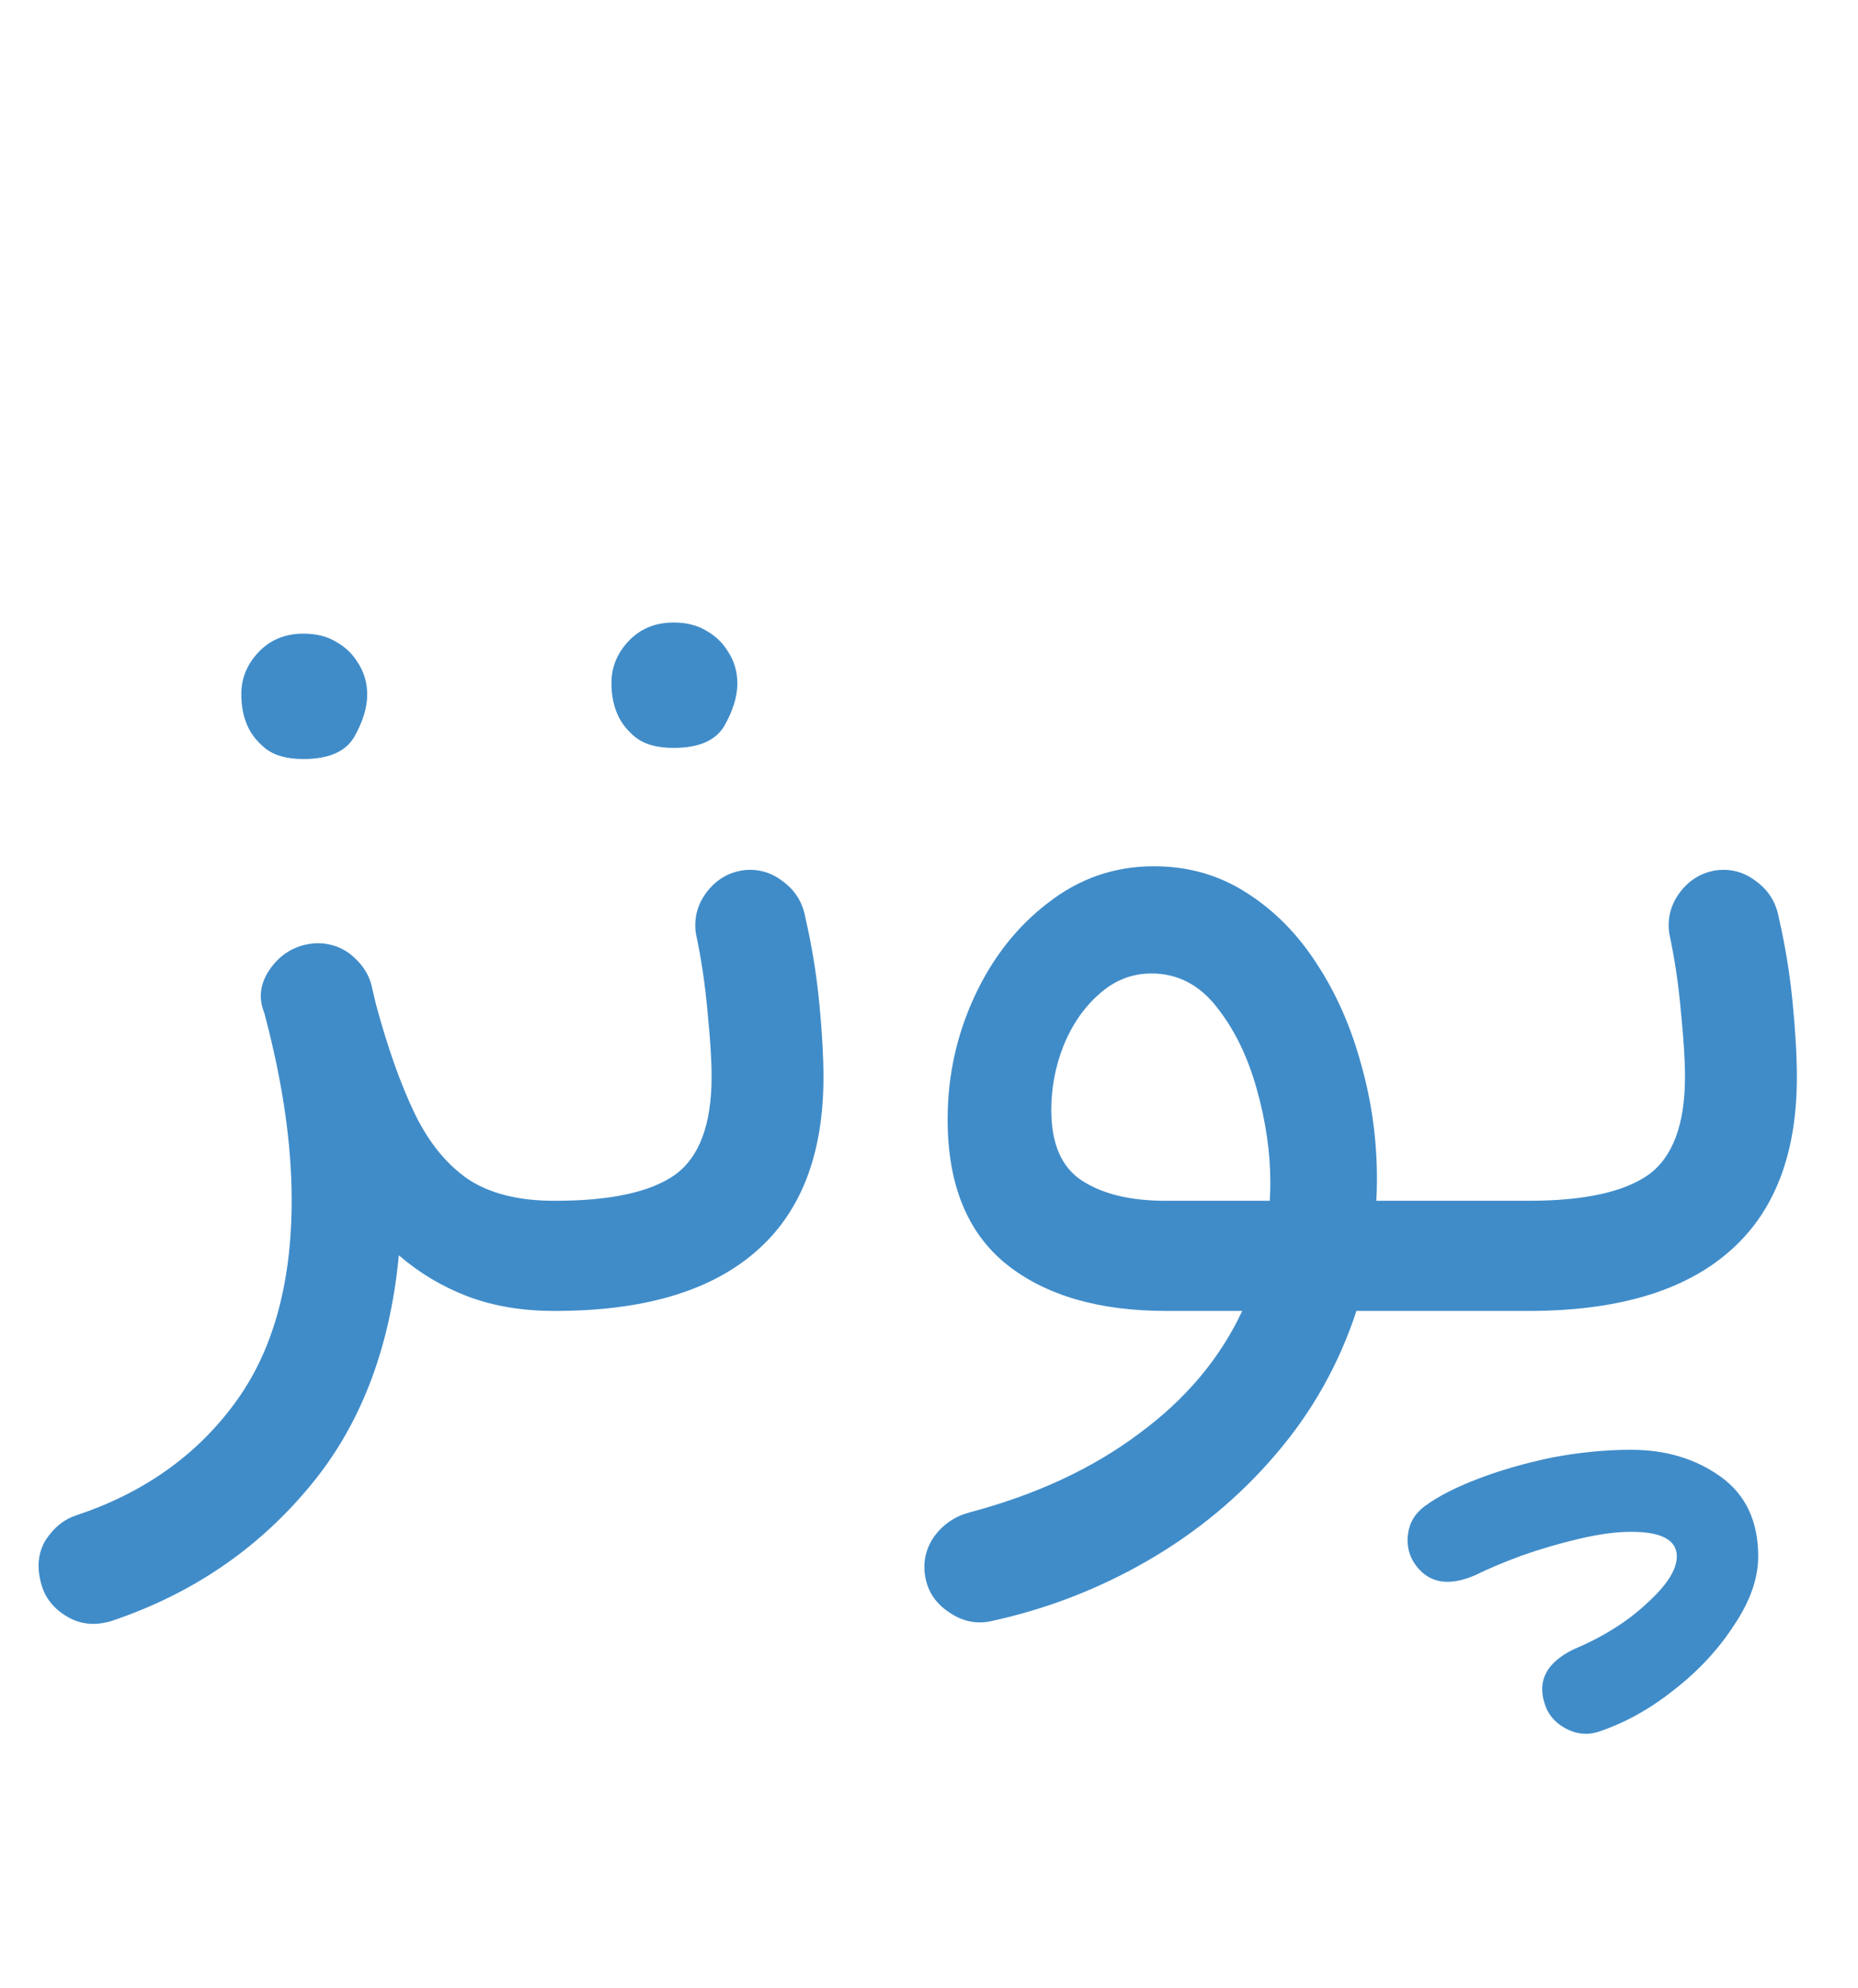 <svg width="158" height="169" viewBox="0 0 158 169" fill="none" xmlns="http://www.w3.org/2000/svg">
<g clip-path="url(#clip0_5_9)">
<path d="M22.412 85.94C21.98 84.745 22.146 83.583 22.91 82.454C23.674 81.325 24.686 80.611 25.948 80.312C26.513 80.18 27.061 80.147 27.592 80.213C28.588 80.346 29.435 80.744 30.132 81.408C30.862 82.072 31.344 82.836 31.576 83.699C31.709 84.264 31.842 84.828 31.975 85.393C32.971 89.078 34.066 92.166 35.262 94.656C36.457 97.113 37.968 98.973 39.794 100.234C41.653 101.463 44.094 102.077 47.115 102.077H47.165C48.46 102.077 49.556 102.542 50.452 103.472C51.382 104.368 51.847 105.464 51.847 106.759C51.847 108.054 51.382 109.149 50.452 110.046C49.556 110.976 48.46 111.44 47.165 111.44H47.115C44.393 111.44 41.935 111.025 39.744 110.195C37.586 109.365 35.644 108.203 33.917 106.709C33.153 114.777 30.564 121.401 26.148 126.581C21.765 131.794 16.22 135.529 9.513 137.787C8.118 138.219 6.856 138.103 5.728 137.438C4.599 136.774 3.868 135.878 3.536 134.749C3.104 133.288 3.221 132.01 3.885 130.914C4.582 129.852 5.445 129.154 6.475 128.822C12.152 126.93 16.618 123.792 19.872 119.409C23.159 115.026 24.803 109.232 24.803 102.027C24.803 97.312 24.056 92.116 22.561 86.439C22.528 86.272 22.479 86.106 22.412 85.94ZM20.52 58.996C20.52 57.668 21.001 56.489 21.964 55.46C22.96 54.398 24.238 53.866 25.799 53.866C26.895 53.866 27.824 54.099 28.588 54.563C29.352 54.995 29.949 55.56 30.381 56.257C30.945 57.087 31.227 58.017 31.227 59.046C31.227 60.142 30.862 61.337 30.132 62.632C29.401 63.894 27.957 64.524 25.799 64.524C24.371 64.524 23.275 64.209 22.512 63.578C21.748 62.947 21.217 62.217 20.918 61.387C20.652 60.69 20.52 59.893 20.52 58.996ZM42.533 106.759C42.533 105.464 42.998 104.368 43.928 103.472C44.824 102.542 45.92 102.077 47.215 102.077C51.897 102.077 55.283 101.347 57.375 99.886C59.467 98.392 60.513 95.603 60.513 91.519C60.513 90.124 60.397 88.281 60.164 85.99C59.965 83.699 59.633 81.475 59.168 79.316C59.002 78.055 59.301 76.909 60.065 75.88C60.861 74.817 61.891 74.186 63.152 73.987C64.414 73.821 65.56 74.137 66.589 74.934C67.618 75.697 68.249 76.71 68.481 77.972C69.046 80.429 69.444 82.886 69.677 85.343C69.909 87.767 70.025 89.842 70.025 91.568C70.025 98.176 68.083 103.14 64.198 106.46C60.347 109.78 54.685 111.44 47.215 111.44C45.92 111.44 44.824 110.976 43.928 110.046C42.998 109.149 42.533 108.054 42.533 106.759ZM51.996 58.05C51.996 56.722 52.477 55.543 53.44 54.514C54.437 53.451 55.715 52.92 57.275 52.92C58.371 52.92 59.301 53.152 60.065 53.617C60.828 54.049 61.426 54.613 61.857 55.31C62.422 56.141 62.704 57.07 62.704 58.1C62.704 59.195 62.339 60.391 61.608 61.685C60.878 62.947 59.434 63.578 57.275 63.578C55.848 63.578 54.752 63.263 53.988 62.632C53.225 62.001 52.693 61.27 52.395 60.44C52.129 59.743 51.996 58.946 51.996 58.05ZM99.161 111.44C93.417 111.44 88.885 110.112 85.564 107.456C82.244 104.767 80.584 100.666 80.584 95.154C80.584 91.469 81.348 87.982 82.875 84.695C84.402 81.408 86.494 78.752 89.15 76.727C91.807 74.668 94.795 73.639 98.115 73.639C101.037 73.639 103.66 74.386 105.984 75.88C108.342 77.374 110.334 79.383 111.961 81.906C113.621 84.43 114.883 87.285 115.746 90.473C116.643 93.627 117.091 96.881 117.091 100.234C117.091 100.865 117.074 101.479 117.041 102.077H122.47C123.765 102.077 124.86 102.542 125.757 103.472C126.687 104.368 127.151 105.464 127.151 106.759C127.151 108.054 126.687 109.149 125.757 110.046C124.86 110.976 123.765 111.44 122.47 111.44H115.348C113.854 115.989 111.562 120.057 108.475 123.643C105.42 127.229 101.801 130.233 97.617 132.657C93.434 135.081 88.951 136.808 84.17 137.837C82.941 138.069 81.779 137.804 80.684 137.04C79.588 136.31 78.924 135.33 78.691 134.102C78.459 132.84 78.708 131.678 79.439 130.615C80.202 129.586 81.198 128.905 82.427 128.573C88.071 127.079 92.869 124.854 96.82 121.899C100.805 118.978 103.743 115.491 105.636 111.44H99.161ZM99.111 102.077H107.977C108.01 101.579 108.026 101.064 108.026 100.533C108.026 97.977 107.645 95.337 106.881 92.614C106.117 89.858 104.988 87.534 103.494 85.642C102 83.716 100.141 82.753 97.916 82.753C96.256 82.753 94.778 83.334 93.483 84.496C92.189 85.625 91.176 87.086 90.445 88.879C89.748 90.639 89.399 92.465 89.399 94.357C89.399 97.246 90.279 99.255 92.039 100.384C93.799 101.513 96.156 102.077 99.111 102.077ZM117.788 106.759C117.788 105.464 118.253 104.368 119.183 103.472C120.112 102.542 121.225 102.077 122.52 102.077H129.99C131.285 102.077 132.397 102.542 133.327 103.472C134.257 104.368 134.722 105.464 134.722 106.759C134.722 108.054 134.257 109.149 133.327 110.046C132.397 110.976 131.285 111.44 129.99 111.44H122.52C121.225 111.44 120.112 110.976 119.183 110.046C118.253 109.149 117.788 108.054 117.788 106.759ZM125.309 106.759C125.309 105.464 125.773 104.368 126.703 103.472C127.6 102.542 128.695 102.077 129.99 102.077C134.672 102.077 138.059 101.347 140.15 99.886C142.242 98.392 143.288 95.603 143.288 91.519C143.288 90.124 143.172 88.281 142.939 85.99C142.74 83.699 142.408 81.475 141.943 79.316C141.777 78.055 142.076 76.909 142.84 75.88C143.637 74.817 144.666 74.186 145.928 73.987C147.189 73.821 148.335 74.137 149.364 74.934C150.394 75.697 151.024 76.71 151.257 77.972C151.821 80.429 152.22 82.886 152.452 85.343C152.685 87.767 152.801 89.842 152.801 91.568C152.801 98.176 150.858 103.14 146.974 106.46C143.122 109.78 137.461 111.44 129.99 111.44C128.695 111.44 127.6 110.976 126.703 110.046C125.773 109.149 125.309 108.054 125.309 106.759ZM131.335 144.76C130.737 142.834 131.551 141.323 133.775 140.228C136.299 139.165 138.391 137.854 140.051 136.293C141.744 134.766 142.591 133.438 142.591 132.309C142.591 130.914 141.296 130.217 138.706 130.217C137.444 130.217 135.967 130.416 134.273 130.814C132.58 131.213 130.937 131.694 129.343 132.259C127.749 132.856 126.454 133.404 125.458 133.902C123.233 134.865 121.557 134.6 120.428 133.105C119.83 132.309 119.598 131.412 119.73 130.416C119.863 129.42 120.345 128.623 121.175 128.025C122.304 127.195 123.831 126.415 125.757 125.685C127.683 124.954 129.774 124.356 132.032 123.892C134.323 123.46 136.548 123.244 138.706 123.244C141.661 123.244 144.201 124.008 146.326 125.535C148.451 127.062 149.514 129.32 149.514 132.309C149.514 134.168 148.833 136.11 147.472 138.136C146.144 140.194 144.434 142.037 142.342 143.664C140.25 145.324 138.075 146.52 135.817 147.25C134.888 147.516 133.975 147.399 133.078 146.901C132.182 146.403 131.601 145.689 131.335 144.76Z" fill="#408CC9"/>
</g>
<defs>
<clipPath id="clip0_5_9">
<rect width="158" height="169" fill="white"/>
</clipPath>
</defs>
</svg>
